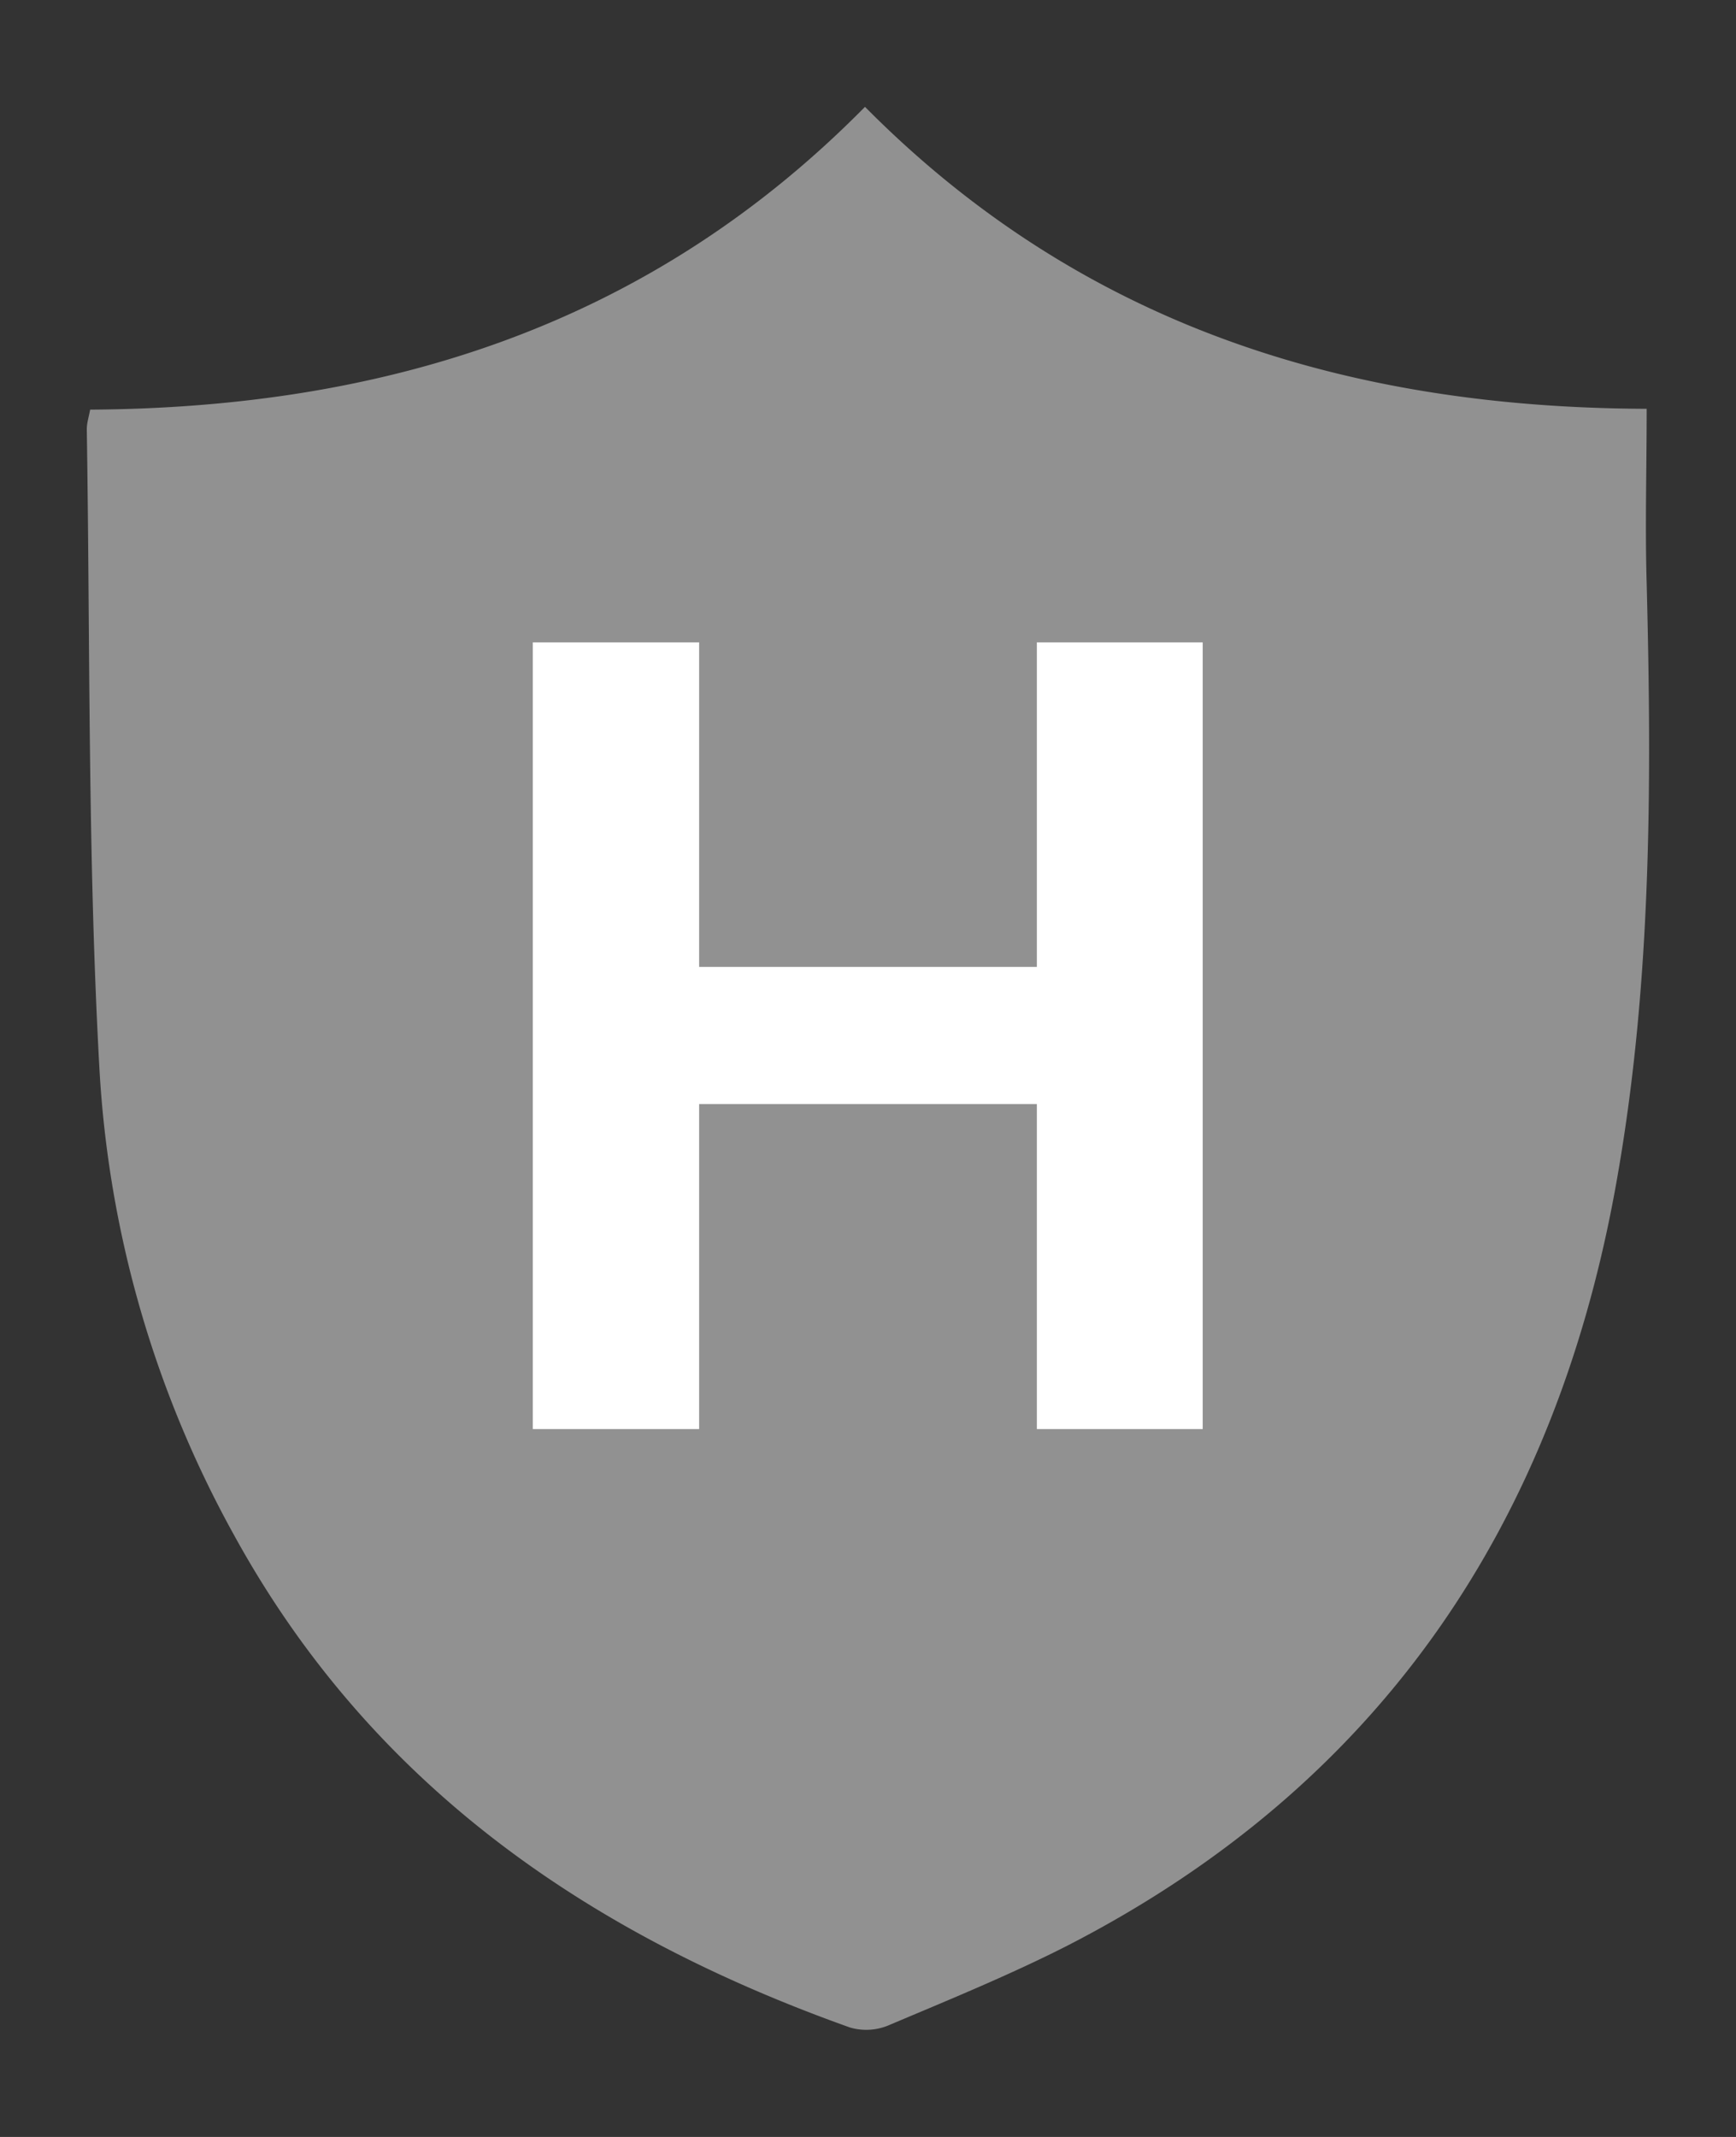 <?xml version="1.0" encoding="UTF-8" standalone="no"?>
<svg
   fill="#F1605D"
   width="13"
   height="16"
   version="1.1"
   id="svg312"
   sodipodi:docname="high_toggle.svg"
   inkscape:version="1.1.1 (3bf5ae0d25, 2021-09-20)"
   xmlns:inkscape="http://www.inkscape.org/namespaces/inkscape"
   xmlns:sodipodi="http://sodipodi.sourceforge.net/DTD/sodipodi-0.dtd"
   xmlns="http://www.w3.org/2000/svg"
   xmlns:svg="http://www.w3.org/2000/svg">
  <rect width="100%" height="100%" fill="#333333" stroke="none"/>
  <defs
     id="defs316" />
  <sodipodi:namedview
     id="namedview314"
     pagecolor="#ffffff"
     bordercolor="#666666"
     borderopacity="1.0"
     inkscape:pageshadow="2"
     inkscape:pageopacity="0.0"
     inkscape:pagecheckerboard="0"
     showgrid="true"
     inkscape:zoom="52"
     inkscape:cx="3.1826923"
     inkscape:cy="8.0096154"
     inkscape:window-width="2560"
     inkscape:window-height="1017"
     inkscape:window-x="1912"
     inkscape:window-y="-8"
     inkscape:window-maximized="1"
     inkscape:current-layer="svg312">
    <inkscape:grid
       type="xygrid"
       id="grid318" />
  </sodipodi:namedview>
  <rect
     id="backgroundrect"
     width="100%"
     height="100%"
     x="0"
     y="0"
     fill="none"
     stroke="none"
     class=""
     style="" />
  <g
     class="currentLayer"
     id="g310"
     transform="matrix(0.9,0,0,0.9,0.65,0.8)">
    <title
       id="title306">Layer 1</title>
    <path
       d="M 0.028,2.519 C 2.475,2.504 4.675,1.825 6.475,0 8.268,1.81 10.475,2.504 12.979,2.512 c 0,0.508 -0.014,0.98 0,1.452 0.042,1.646 0.042,3.292 -0.24,4.916 -0.498,2.898 -1.975,5.08 -4.583,6.419 -0.478,0.243 -0.985,0.45 -1.477,0.658 a 0.48,0.48 0 0 1 -0.33,0.021 C 4.183,15.206 2.369,13.968 1.223,11.878 A 9.042,9.042 0 0 1 0.105,8 C 0.007,6.233 0.028,4.458 0,2.683 c 0,-0.05 0.014,-0.093 0.028,-0.164 z"
       id="svg_1"
       class=""
       fill="#919191"
       fill-opacity="1" />
    <path
       d="M 3.711,11 V 4.455 H 5.095 V 7.155 H 7.905 V 4.455 h 1.38 V 11 h -1.38 V 8.296 H 5.095 V 11 Z"
       fill="#ffffff"
       id="svg_2"
       class="" />
  </g>
</svg>
